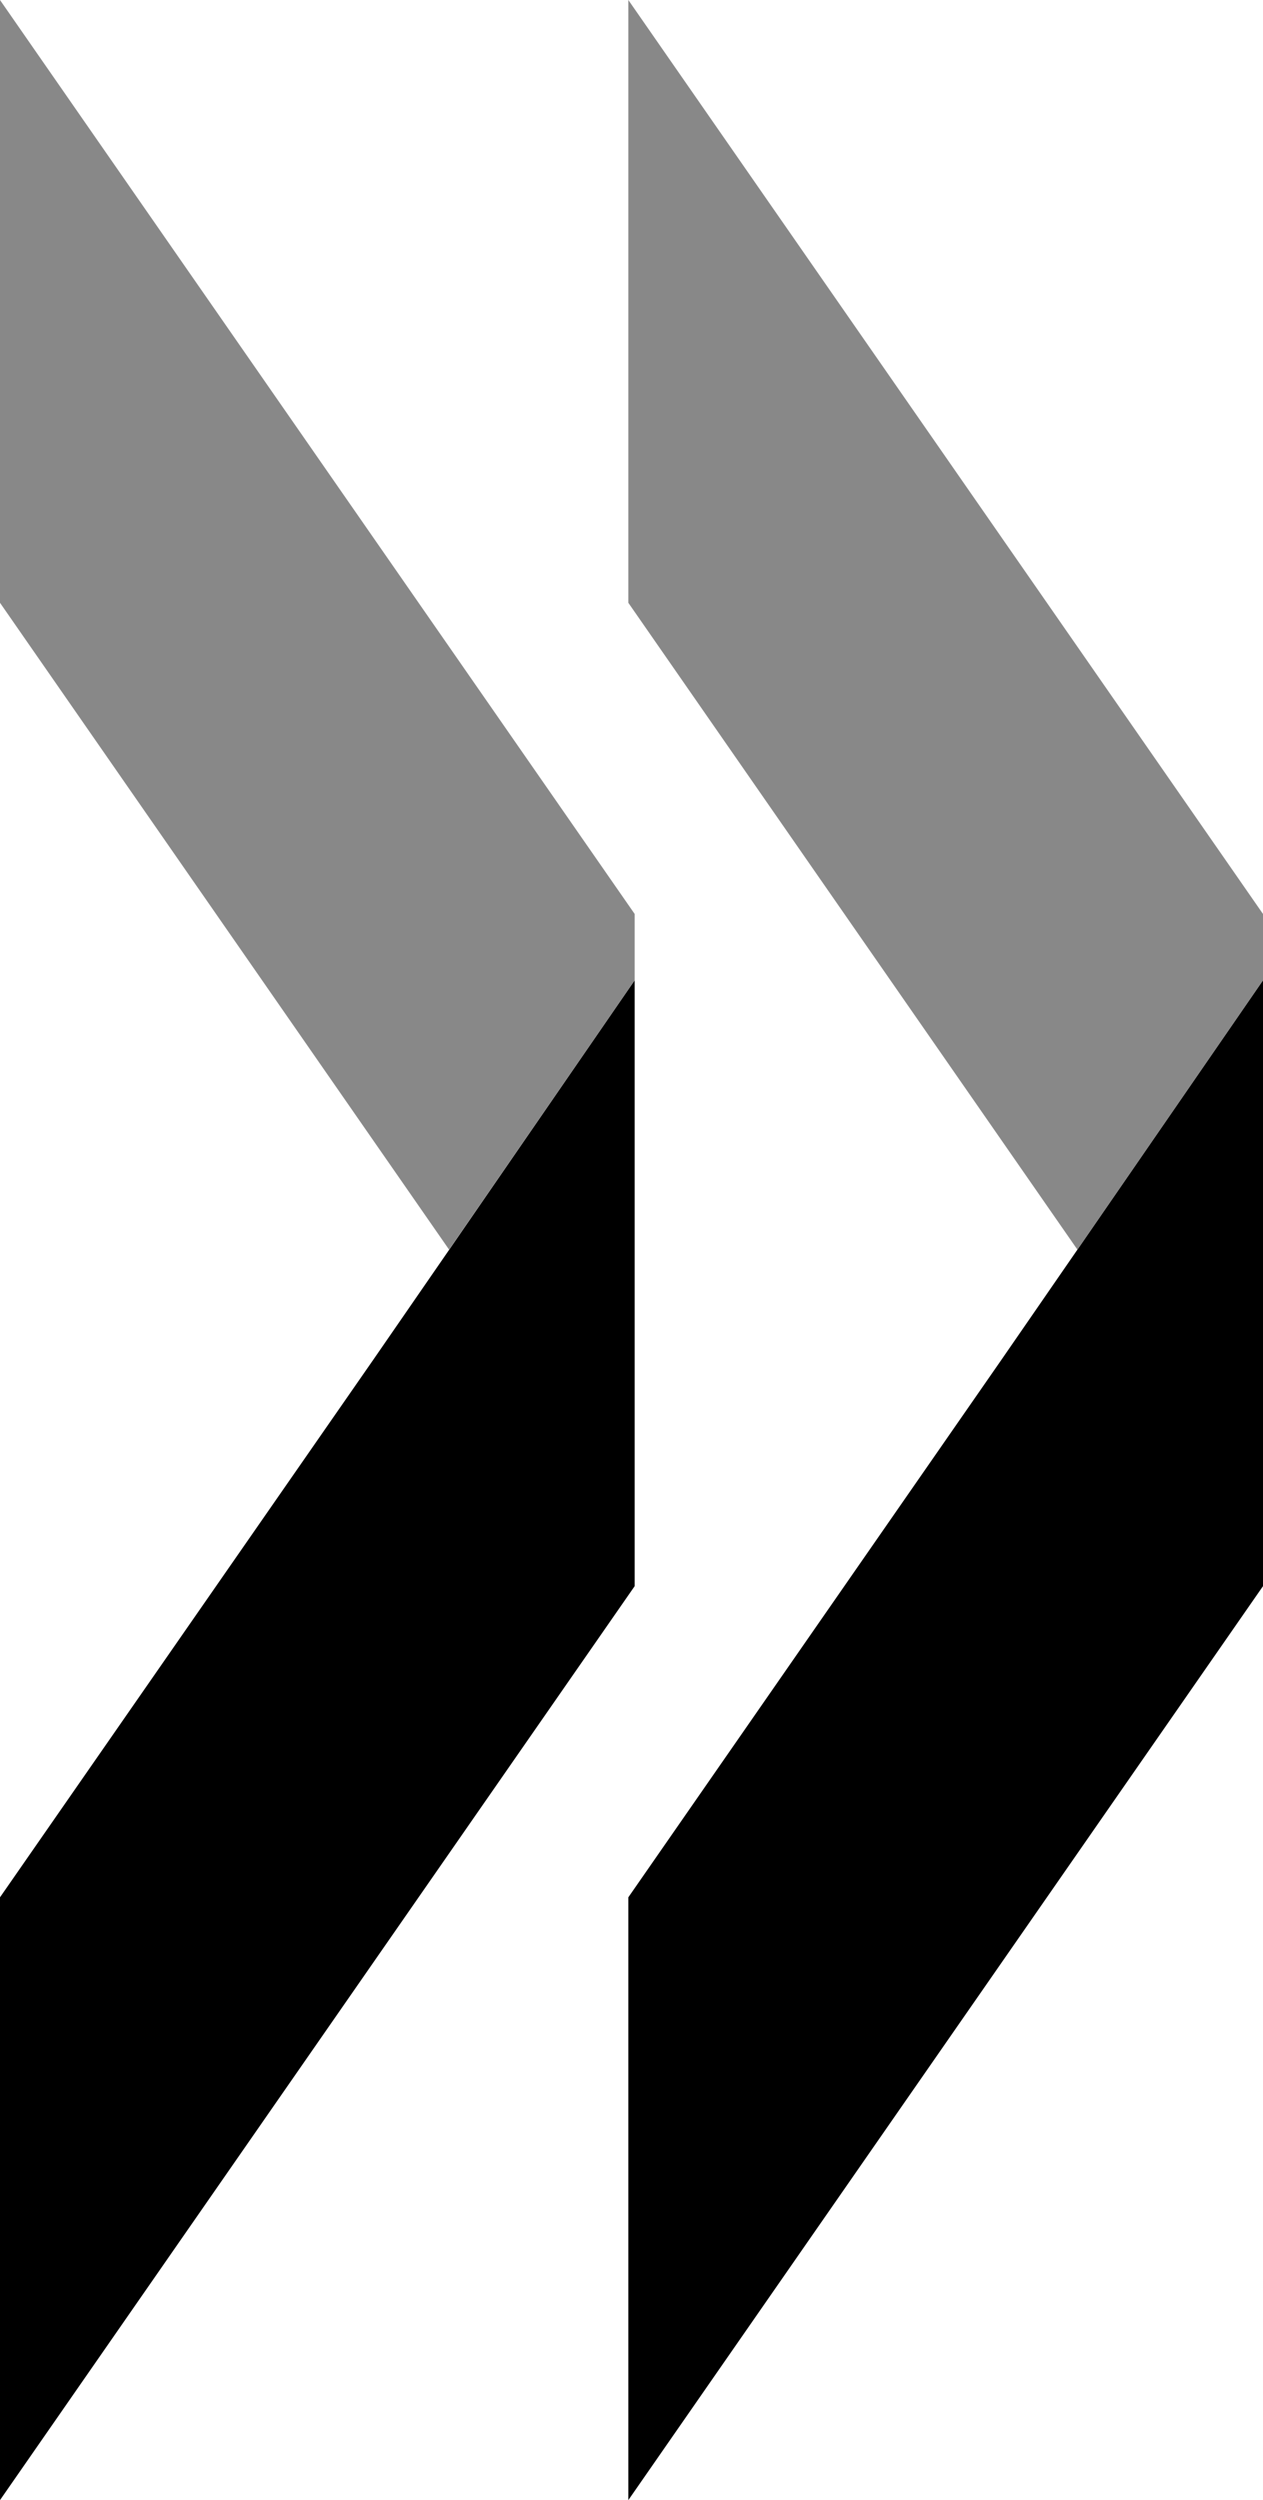 <svg xmlns="http://www.w3.org/2000/svg" viewBox="0 0 45.87 90.79">
    <g id="black">
        <path d="M23.05,35.6v22L0,90.79V68.9L13.57,49.36l2.76-4v0Zm16.08,9.78v0l-2.76,4L22.82,68.9V90.79L45.87,57.6v-22Z" fill="#000"/>
        <path d="M23.05,35.6l-6.74,9.78L0,21.89V0L23.05,33.19Zm22.82-2.41L22.82,0V21.89L39.13,45.38l6.74-9.78Z" fill="#888"/>
    </g>
</svg>
